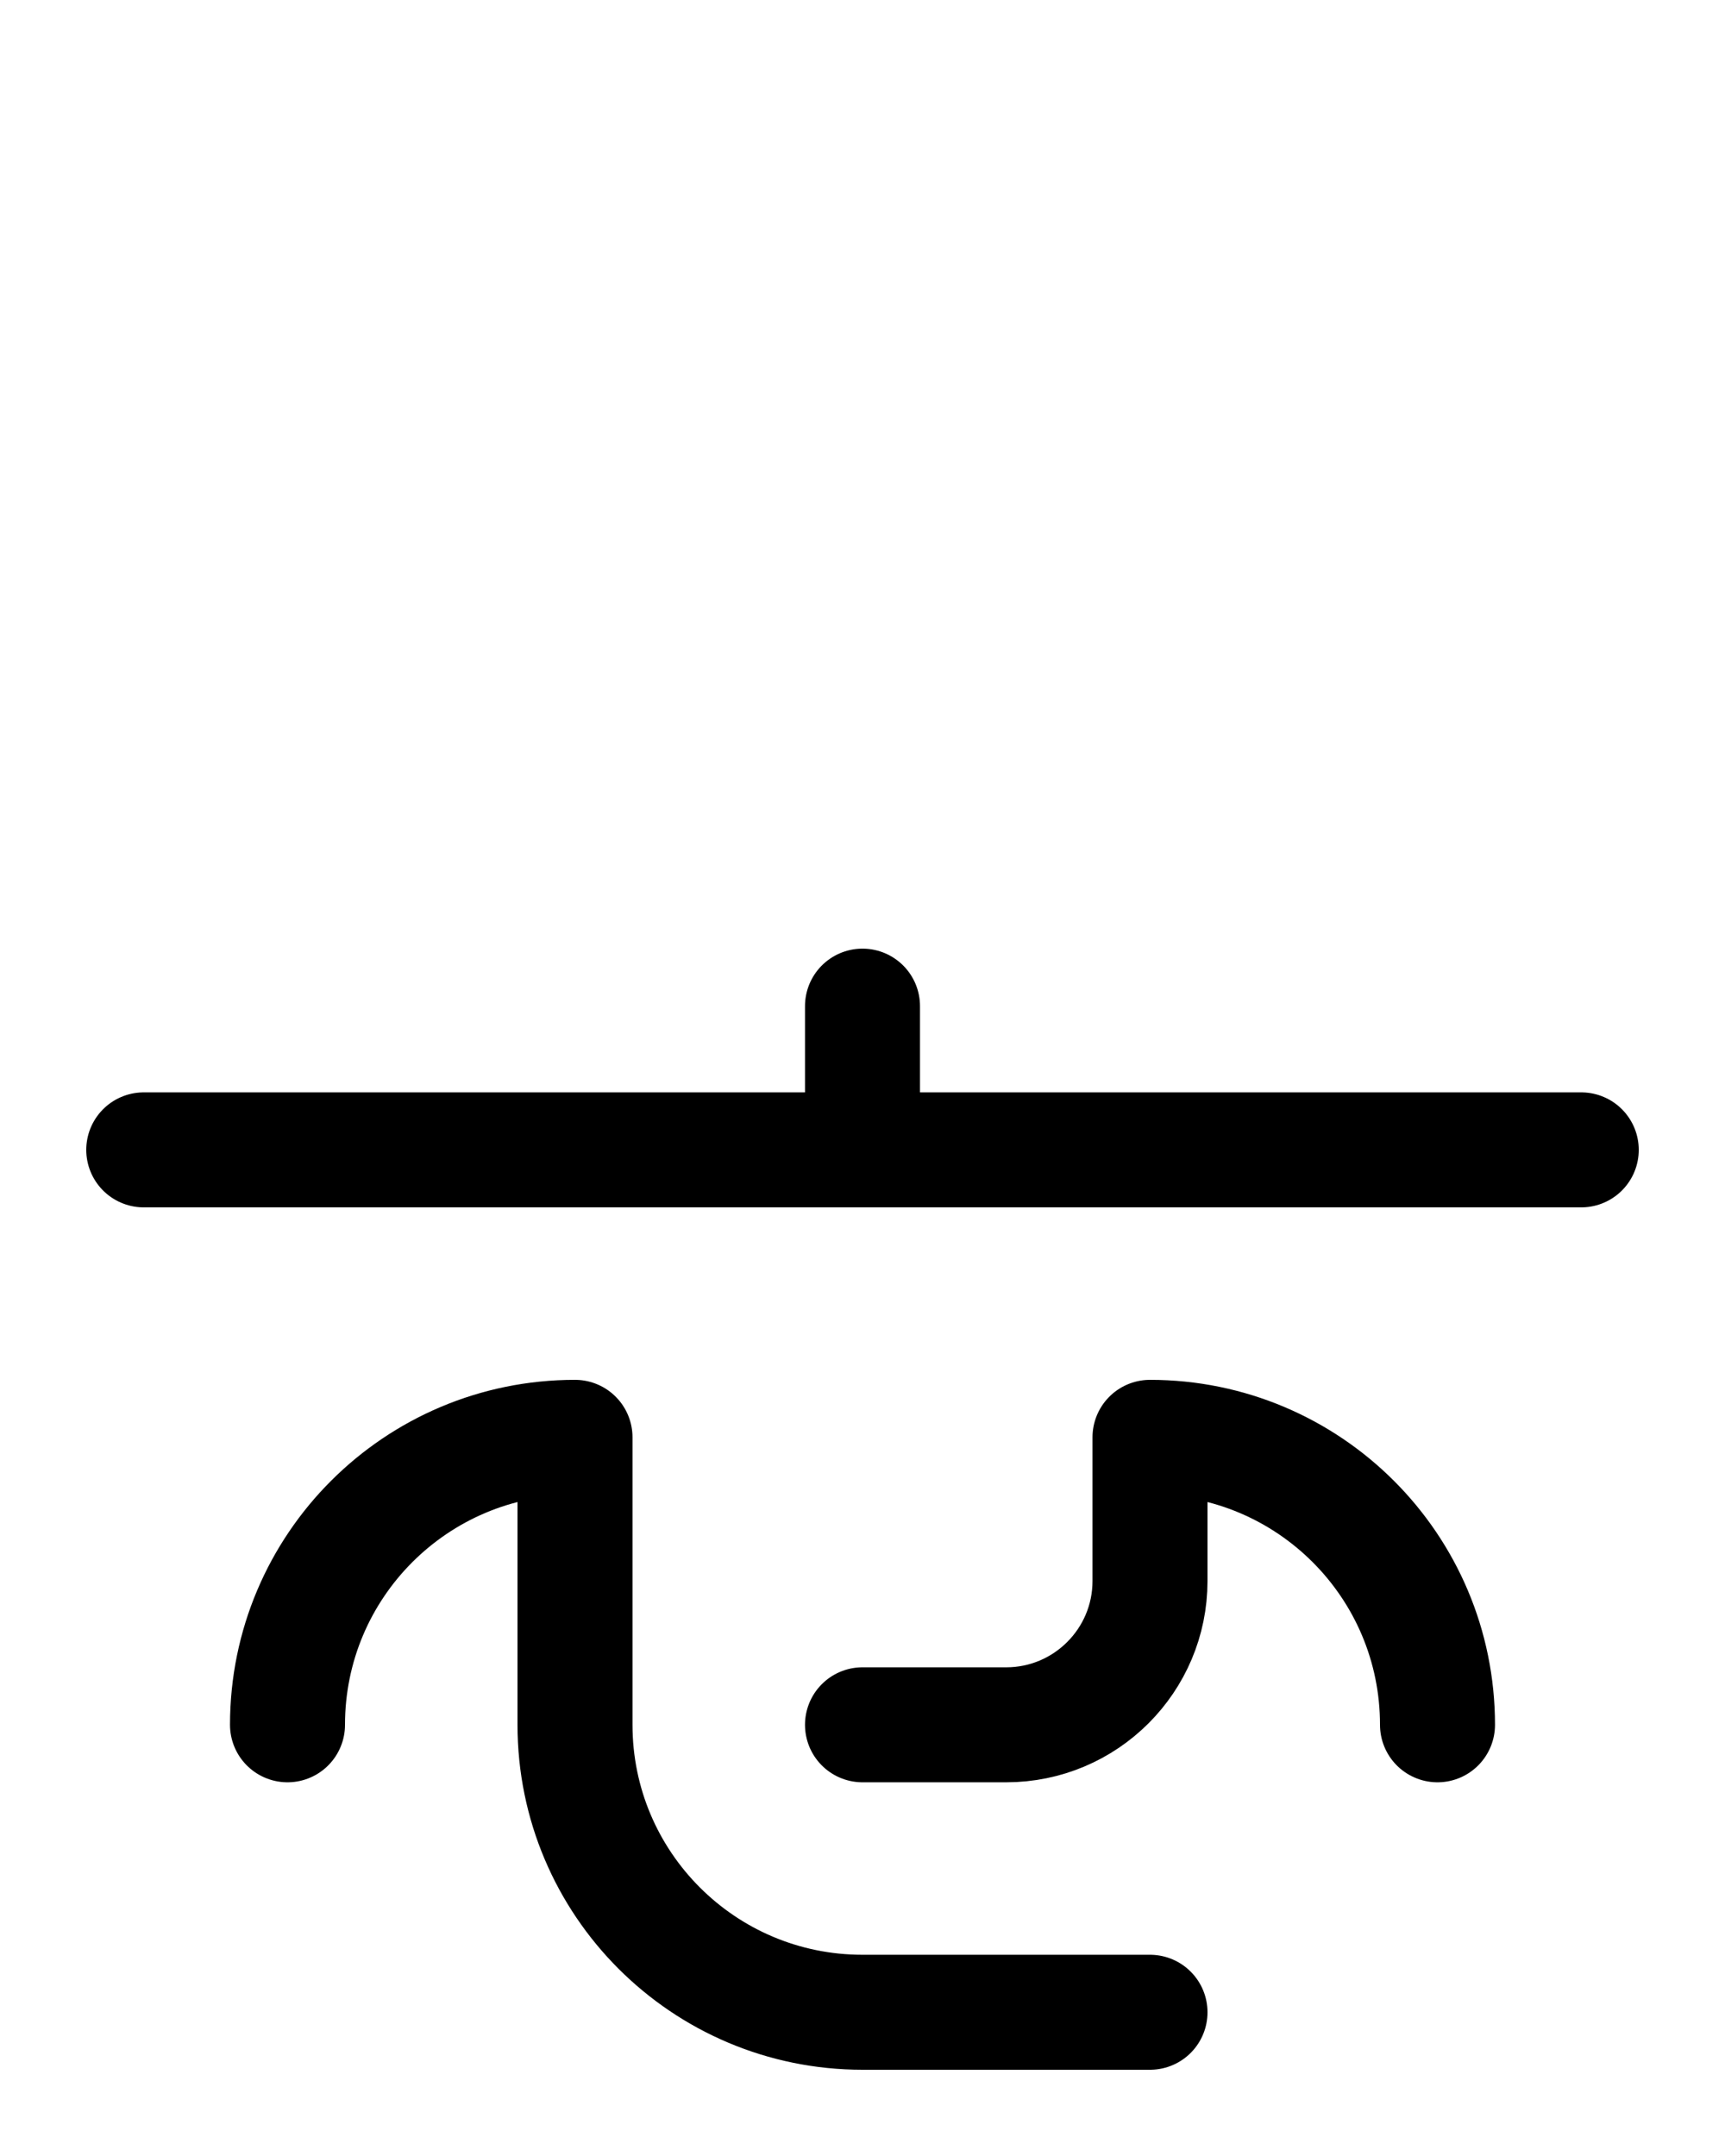 <?xml version="1.0" encoding="utf-8"?>
<!-- Generator: Adobe Illustrator 26.0.0, SVG Export Plug-In . SVG Version: 6.00 Build 0)  -->
<svg version="1.1" id="图层_1" xmlns="http://www.w3.org/2000/svg" xmlns:xlink="http://www.w3.org/1999/xlink" x="0px" y="0px"
	 viewBox="0 0 720 900" style="enable-background:new 0 0 720 900;" xml:space="preserve">
<style type="text/css">
	.st0{fill:none;stroke:#000000;stroke-width:48;stroke-linecap:round;stroke-linejoin:round;stroke-miterlimit:10;}
</style>
<path class="st0" d="M360,420v60"/>
<path class="st0" d="M660,480H60"/>
<path class="st0" d="M120,720c0-66.3,53.7-120,120-120v120c0,66.3,53.7,120,120,120h120"/>
<path class="st0" d="M360,720h60c33.1,0,60-26.9,60-60v-60c66.3,0,120,53.7,120,120"/>
</svg>
